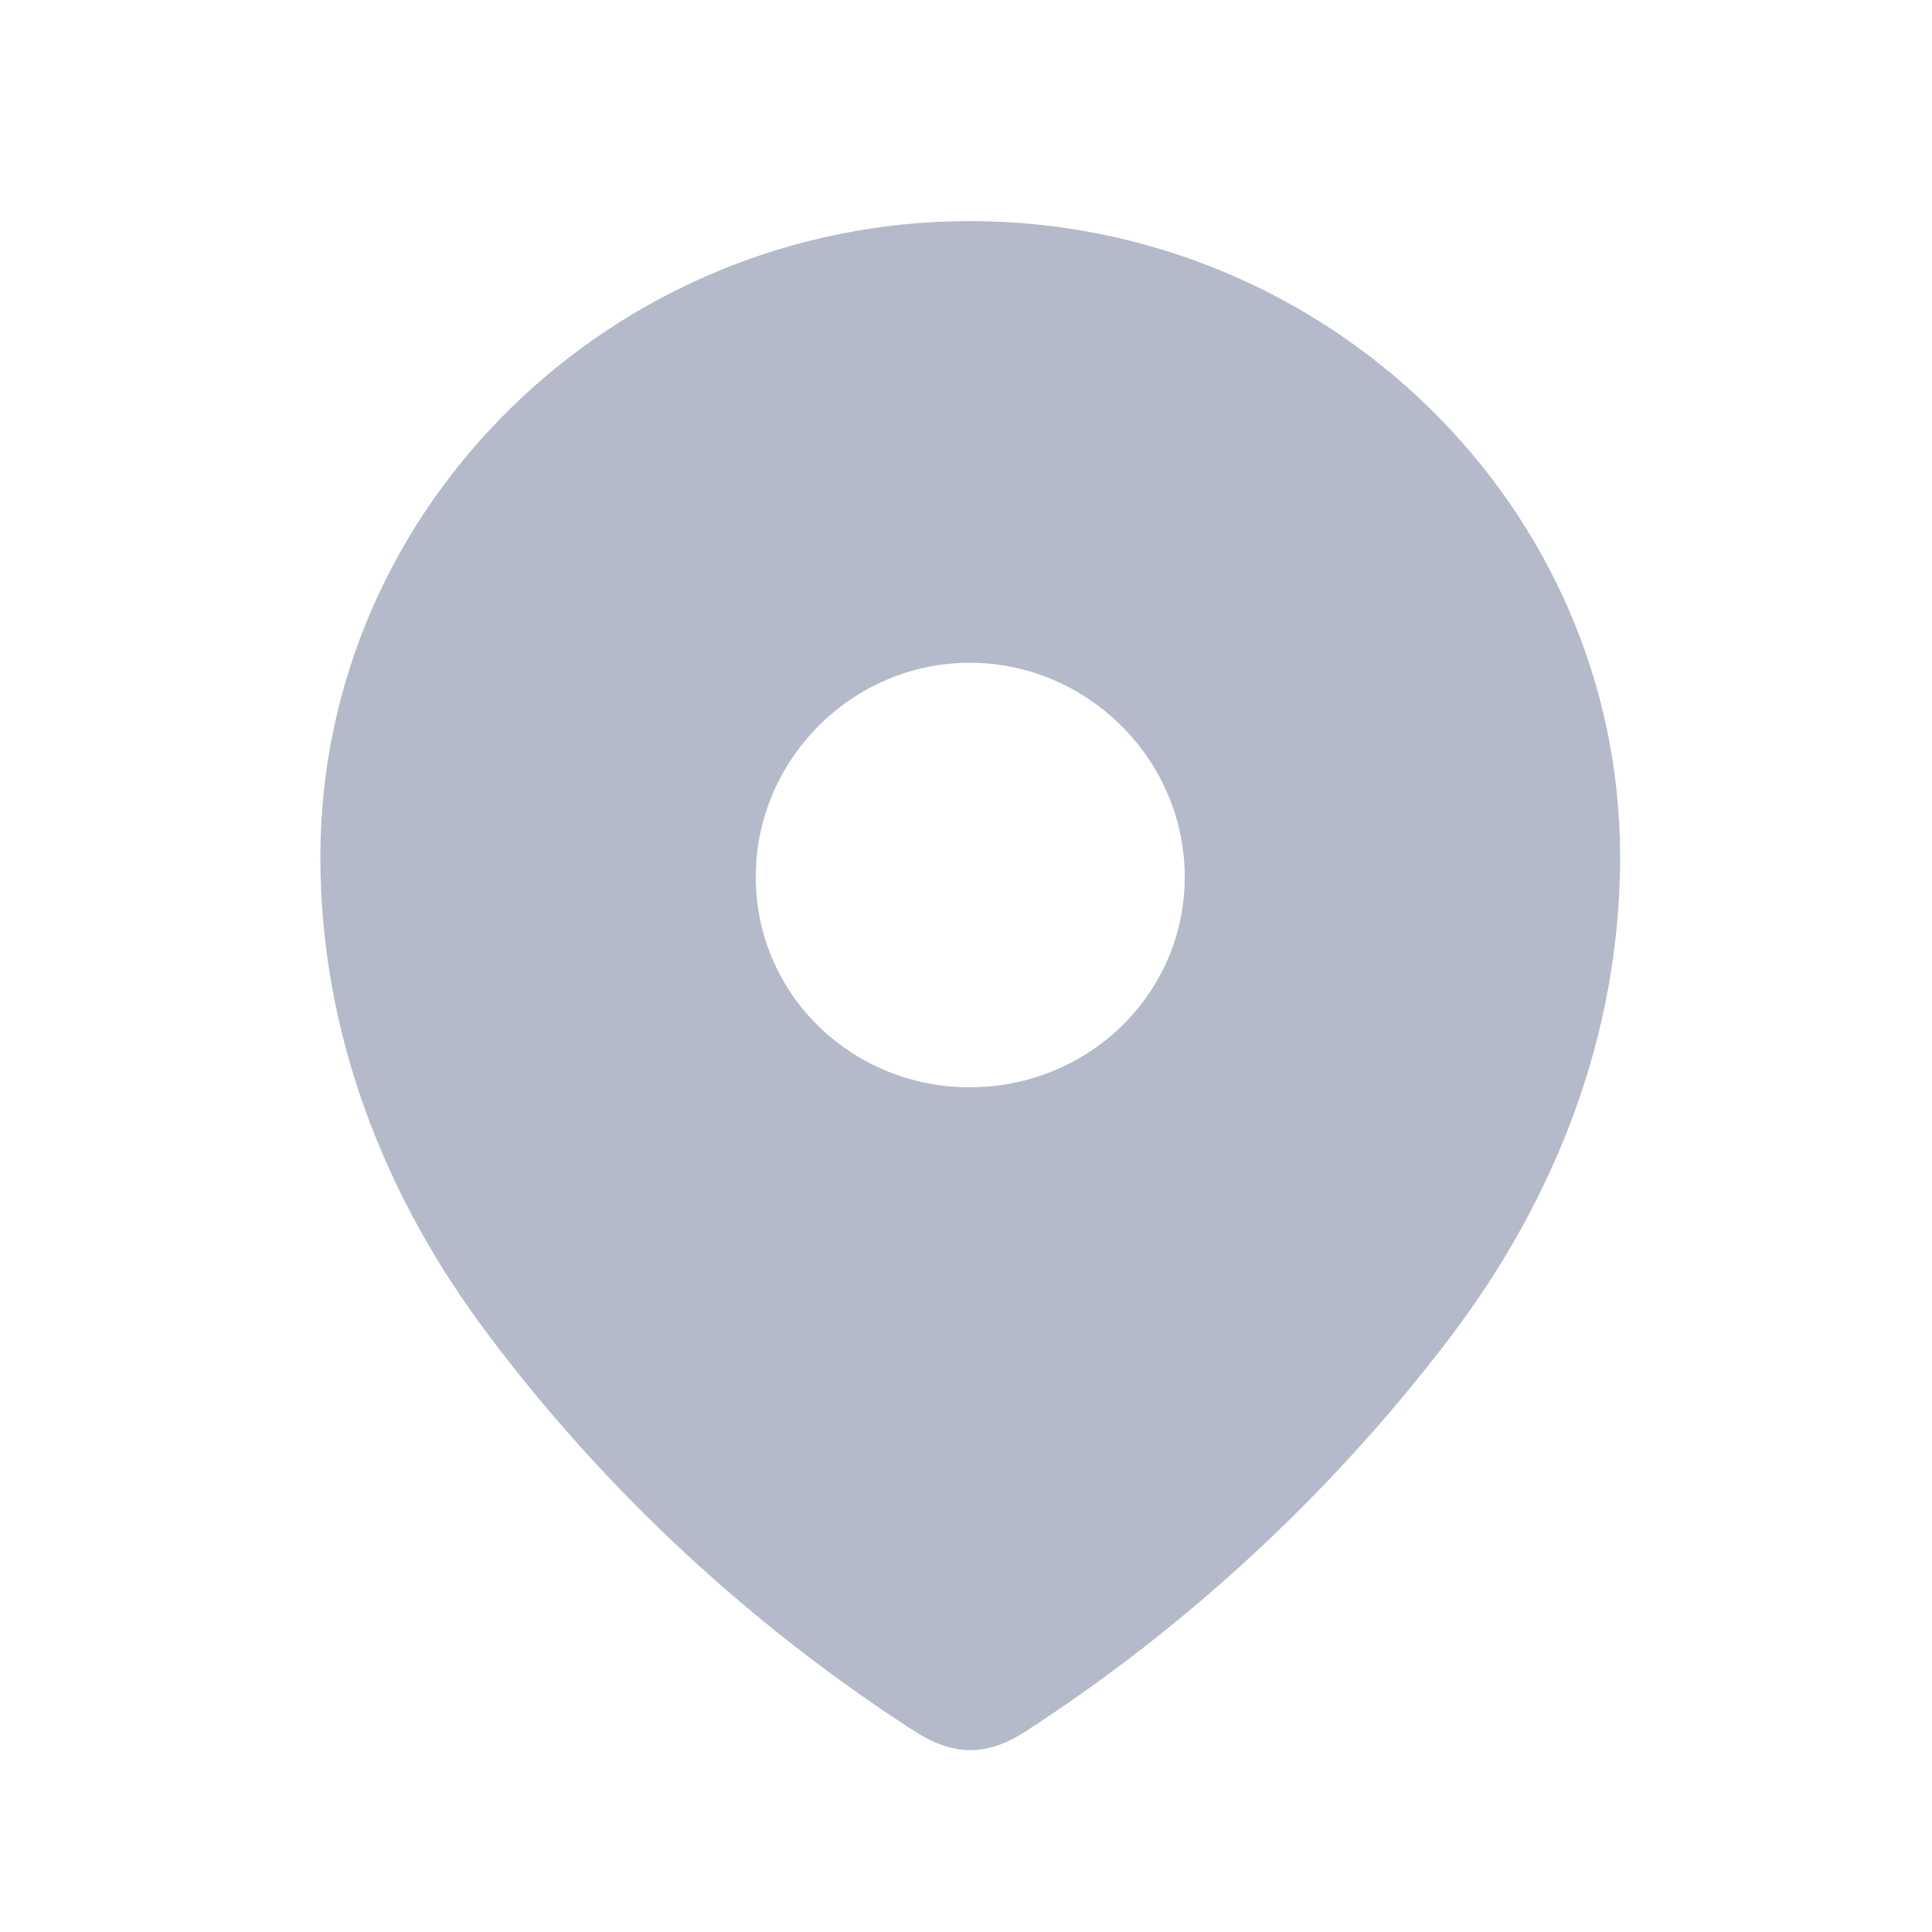 <svg width="23" height="23" viewBox="0 0 23 23" fill="none" xmlns="http://www.w3.org/2000/svg">
<path fill-rule="evenodd" clip-rule="evenodd" d="M3.814 10.202C3.814 6.016 7.313 2.632 11.544 2.632C15.788 2.632 19.287 6.016 19.287 10.202C19.287 12.312 18.519 14.271 17.256 15.931C15.863 17.762 14.146 19.357 12.214 20.609C11.771 20.899 11.372 20.921 10.886 20.609C8.943 19.357 7.226 17.762 5.844 15.931C4.581 14.271 3.814 12.312 3.814 10.202ZM8.997 10.438C8.997 11.841 10.142 12.944 11.545 12.944C12.949 12.944 14.104 11.841 14.104 10.438C14.104 9.047 12.949 7.89 11.545 7.89C10.142 7.89 8.997 9.047 8.997 10.438Z" fill="#B4BAC9"/>
</svg>
